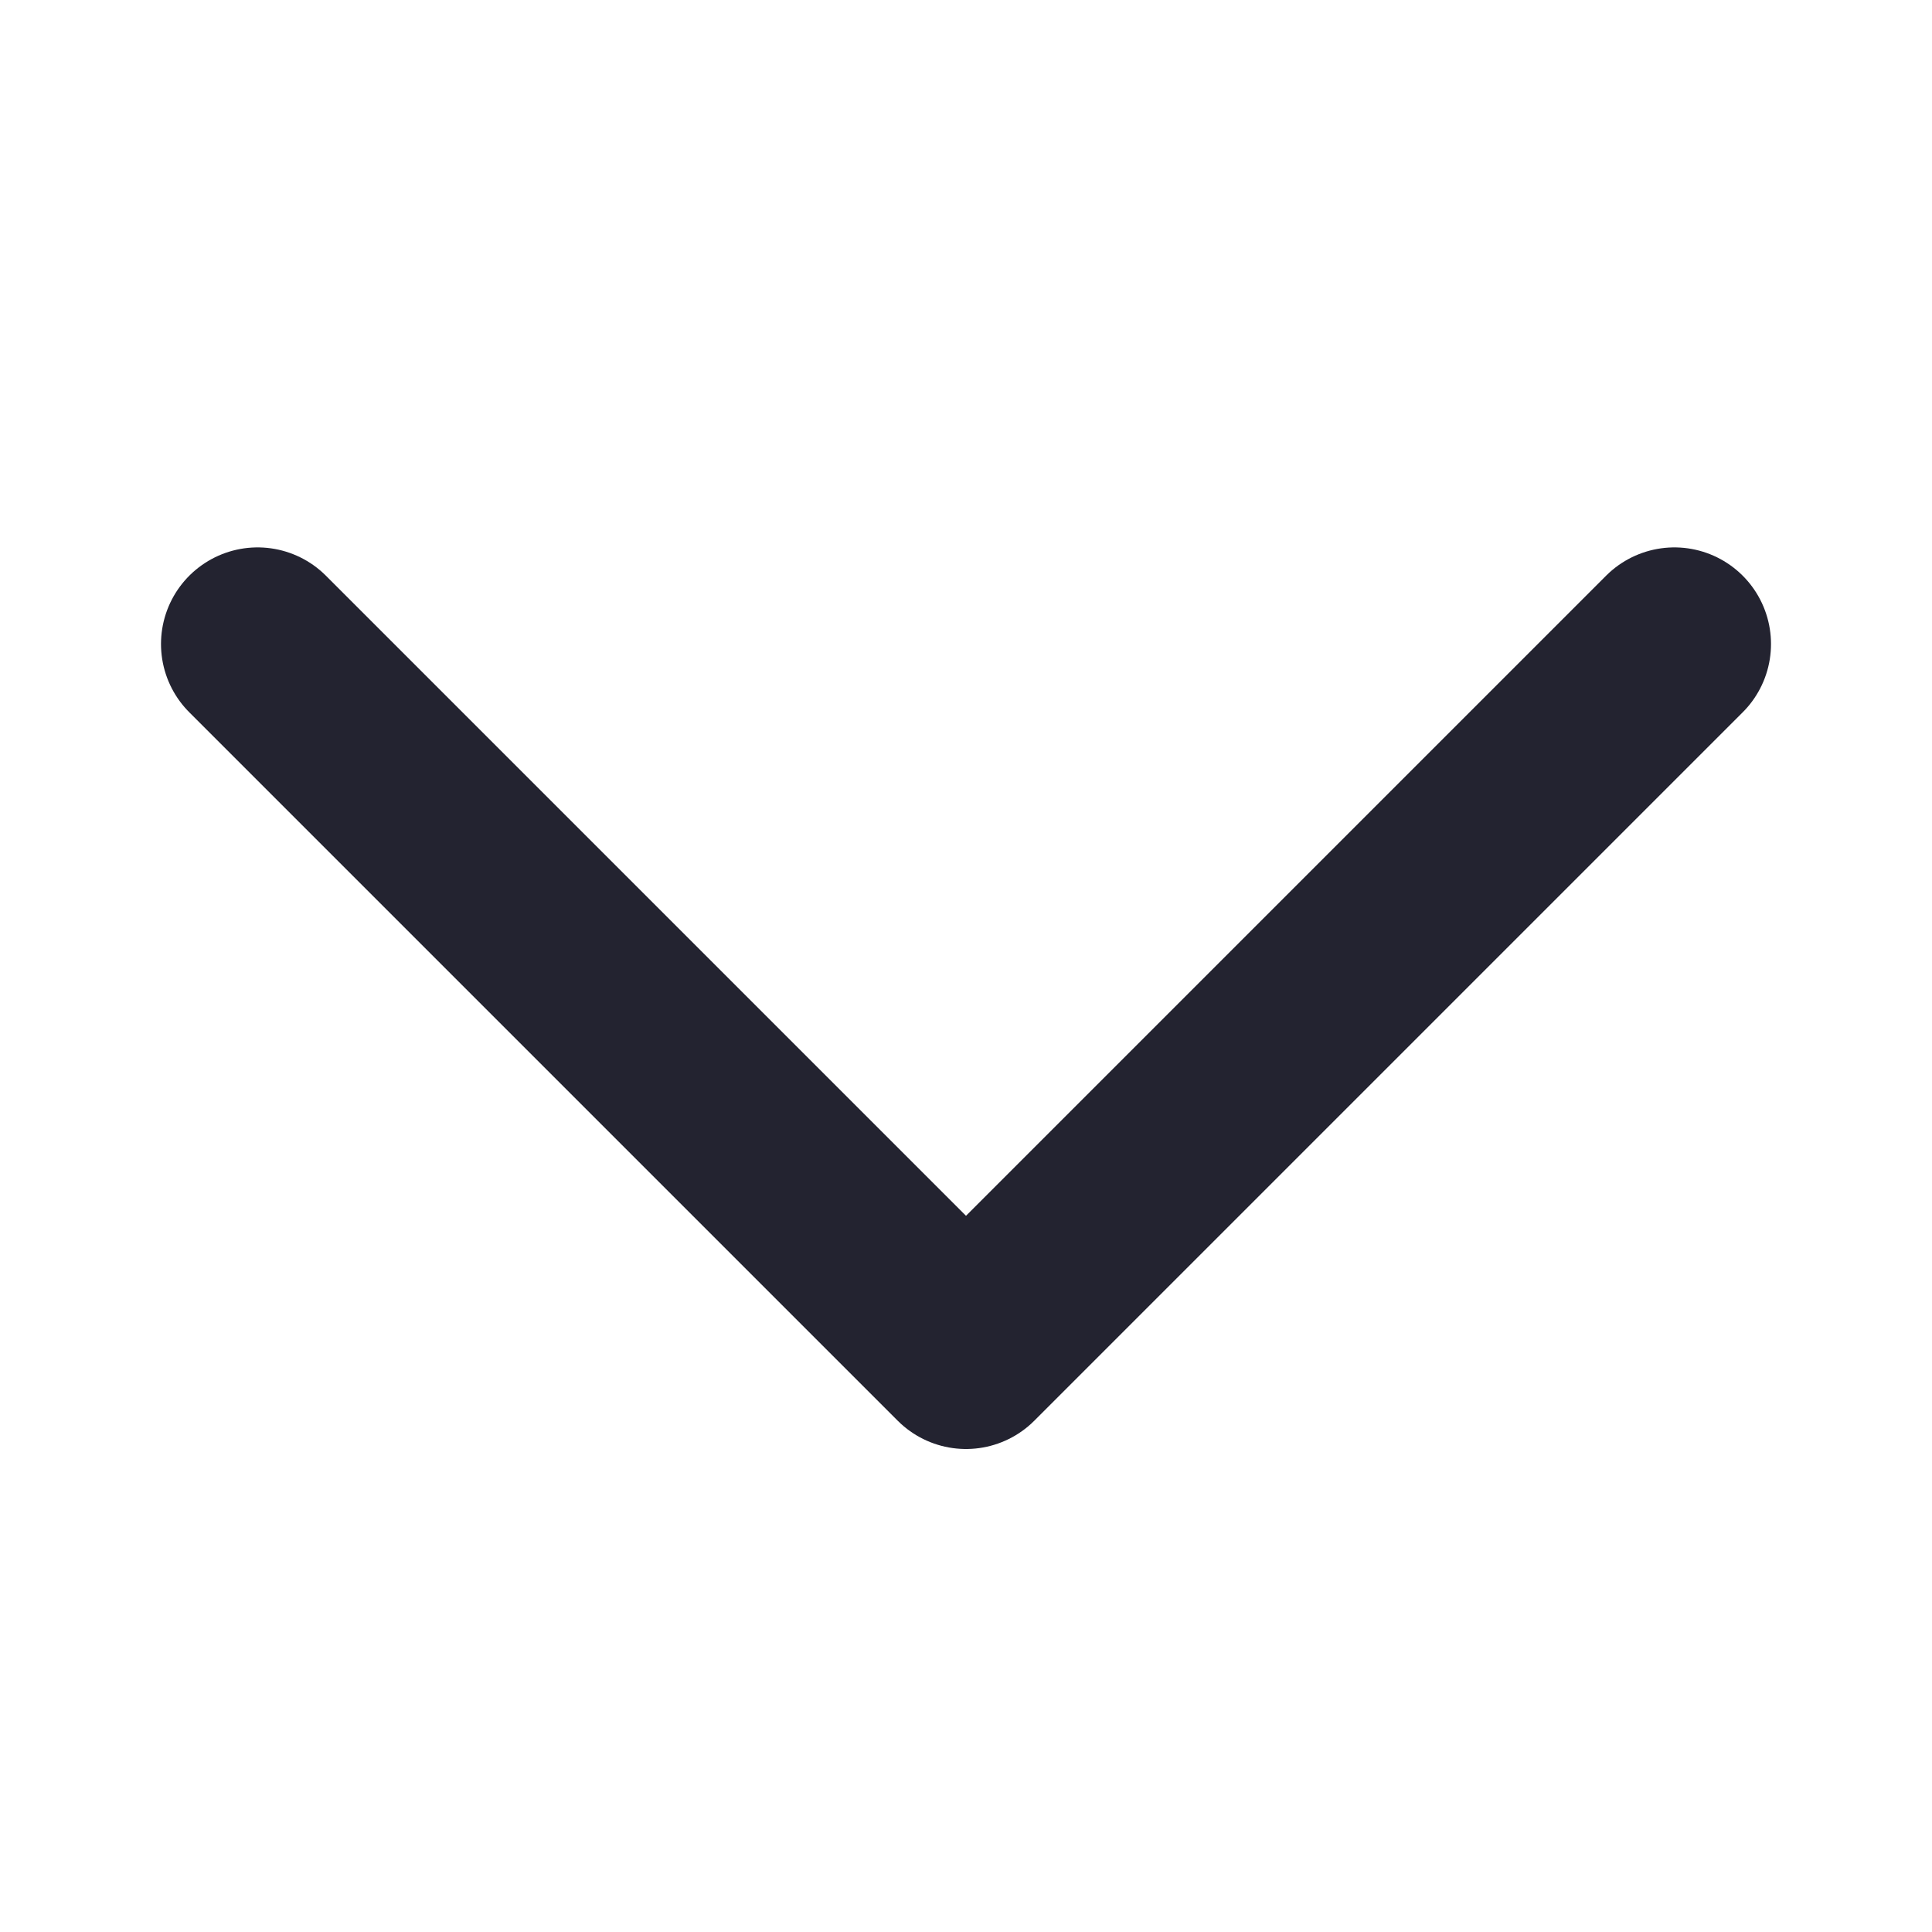 <svg width="15" height="15" viewBox="0 0 15 15" fill="none" xmlns="http://www.w3.org/2000/svg">
<path d="M13 5L7.5 10.5L2 5" stroke="#232330" stroke-width="1.5" stroke-linecap="round" stroke-linejoin="round"/>
</svg>
